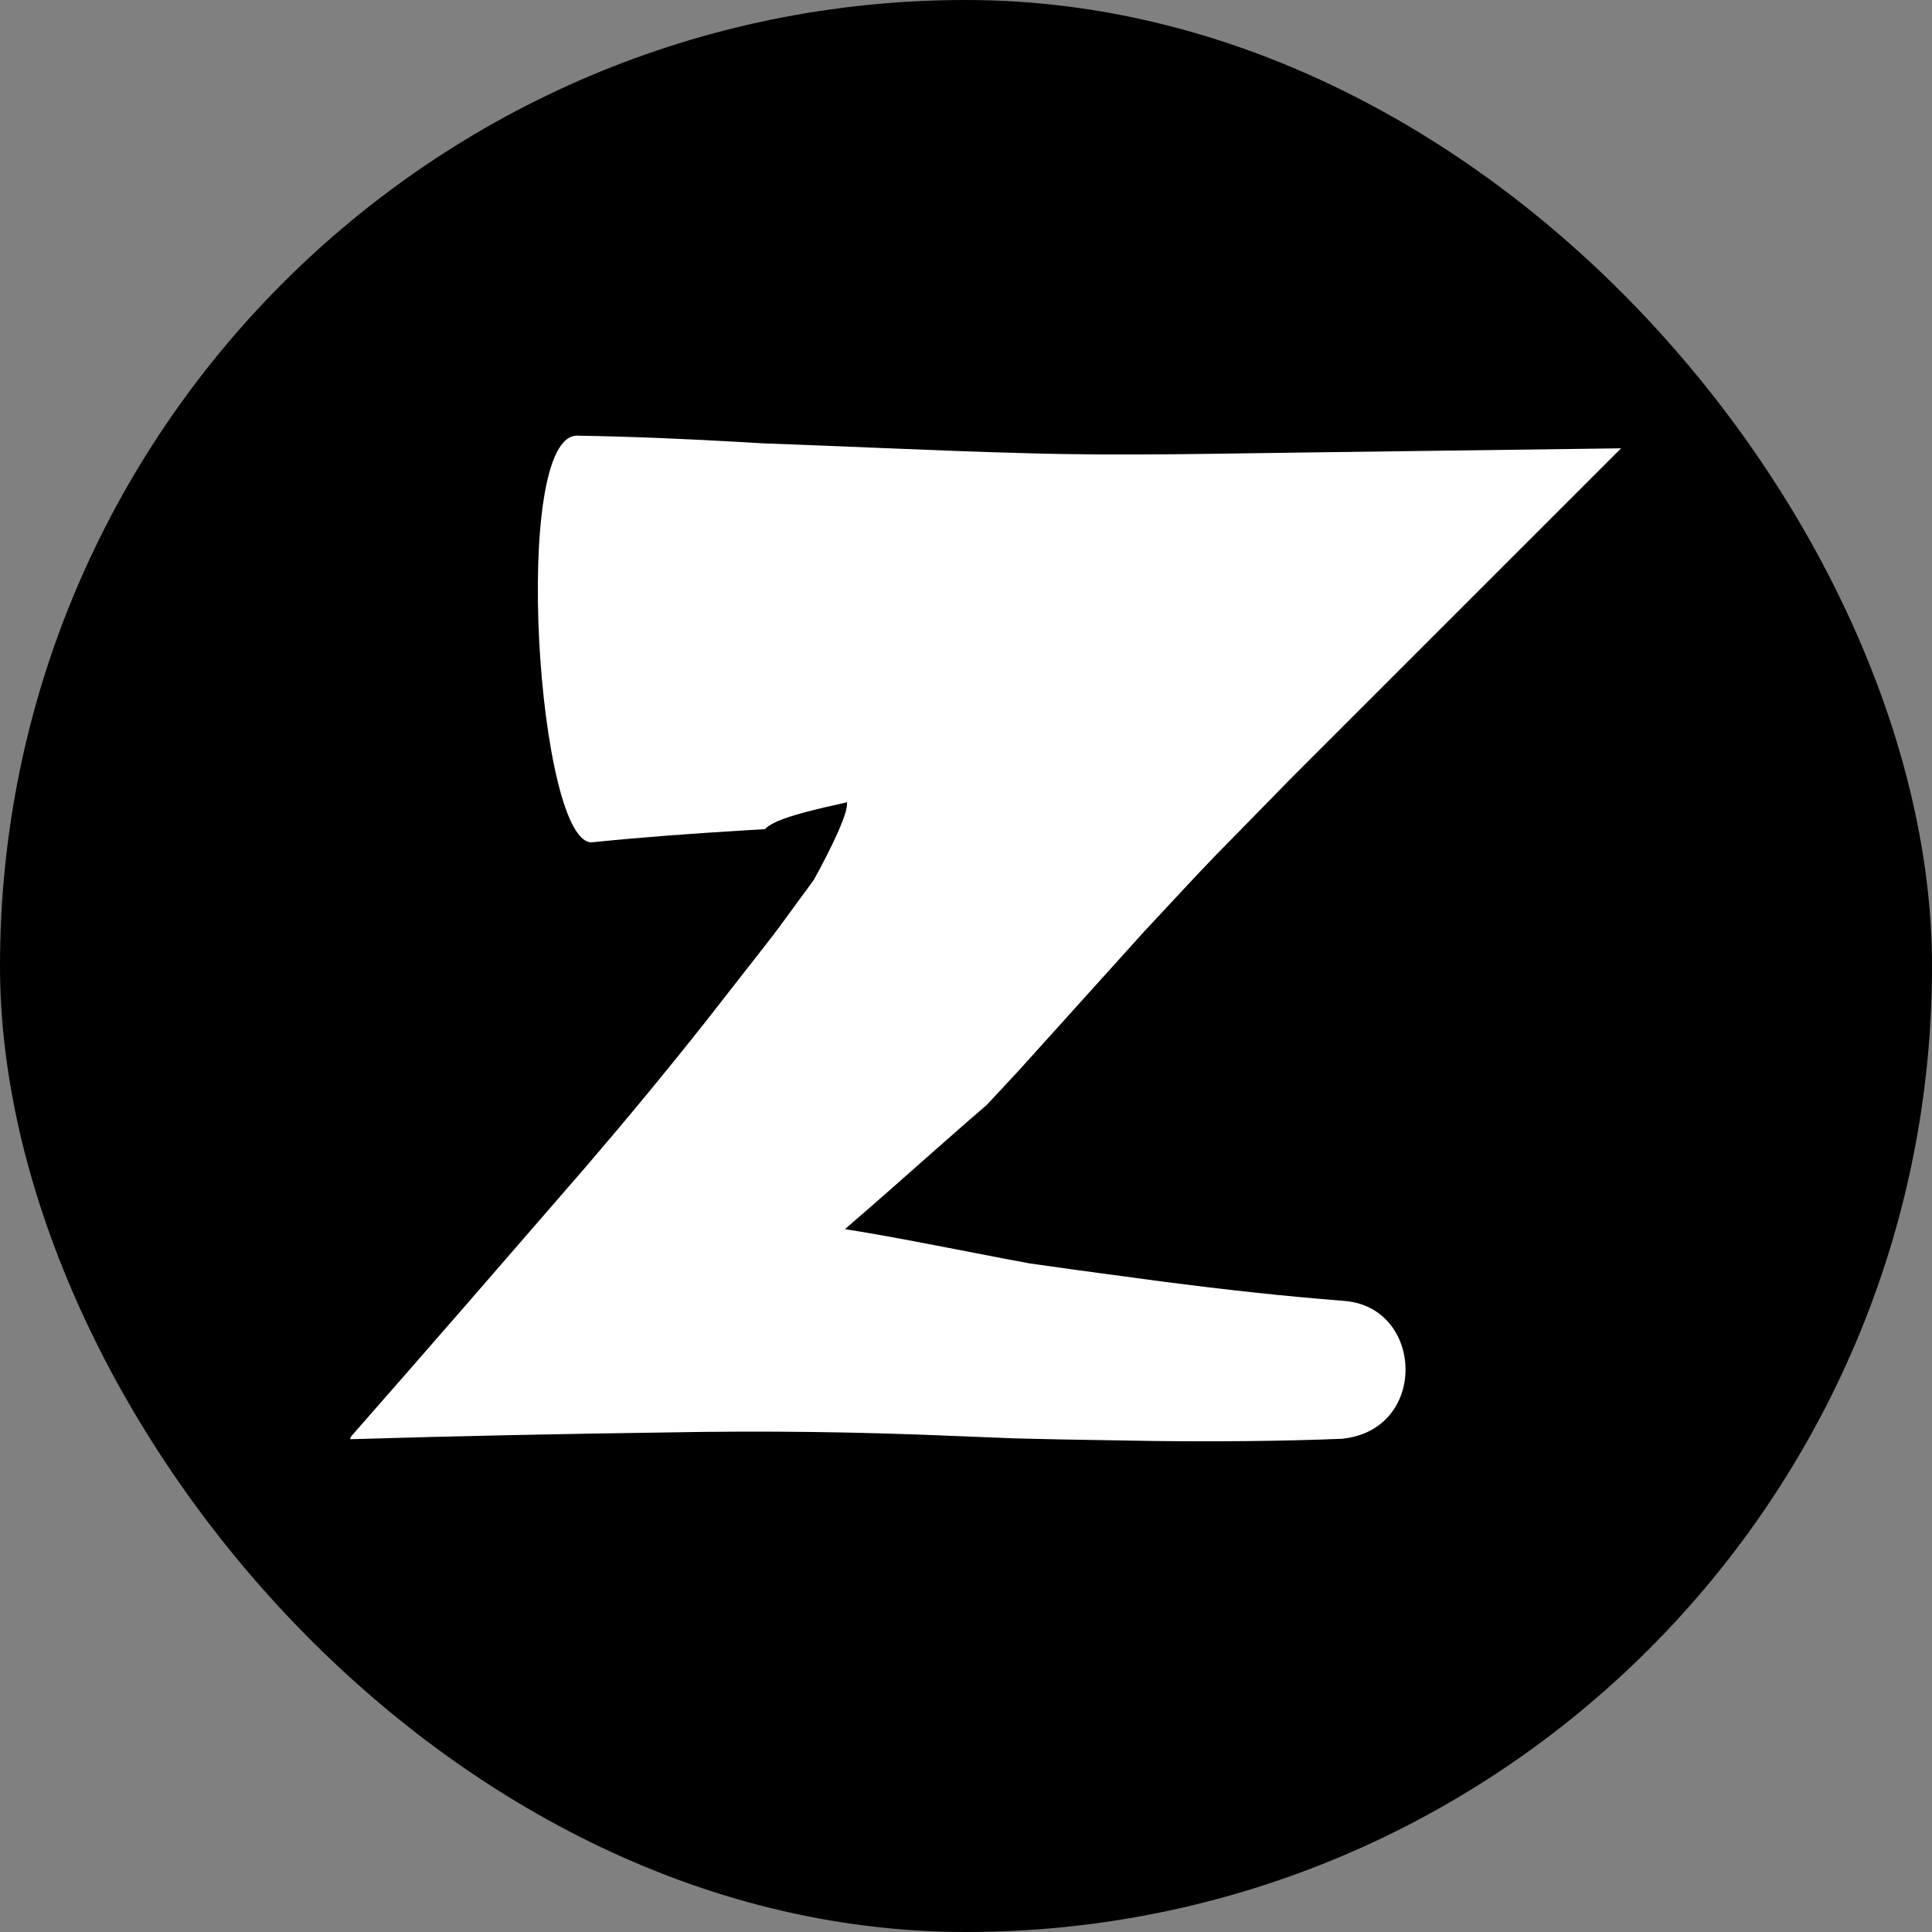 <svg width="512" height="512" viewBox="0 0 512 512" fill="none" xmlns="http://www.w3.org/2000/svg">
<rect x="0" y="0" width="512" height="512" fill="#808080" stroke="none"/>
<g clip-path="url(#clip0_101_18)">
<path d="M448 0H64C28.654 0 0 28.654 0 64V448C0 483.346 28.654 512 64 512H448C483.346 512 512 483.346 512 448V64C512 28.654 483.346 0 448 0Z" fill="black"/>
<path d="M356.218 344.751C377.484 346.391 378.543 379.134 355.537 381.298C338.945 381.957 322.373 382.058 305.924 381.88L281.343 381.469L269.132 381.192L251.734 380.5C228.157 379.504 203.423 379.105 176.271 379.618C149.343 379.984 120.76 380.561 92.809 381.407C92.906 381.147 92.858 380.948 93.078 380.635L94.005 379.577L95.864 377.454L99.598 373.187L107.14 364.576L122.719 346.715L155.113 309.381C165.99 296.711 176.603 283.877 187.008 270.732L202.632 250.743L204.597 248.213L206.207 246.094L208.473 243.003L213.009 236.816L215.291 233.704C215.803 233.025 215.657 233.139 215.824 232.883L216.113 232.358L217.215 230.321L219.184 226.554C220.392 224.178 221.393 222.08 222.19 220.253C223.773 216.609 224.598 214.058 224.468 212.61C215.783 214.526 209.617 216.064 205.985 217.671C205.078 218.069 204.329 218.472 203.735 218.875C203.438 219.074 203.182 219.278 202.967 219.481C202.91 219.53 202.881 219.583 202.841 219.631L202.788 219.708C202.747 219.721 202.849 219.733 202.686 219.746L202.048 219.782L196.975 220.079C183.483 220.893 170.239 221.857 157.277 223.179C142.475 225.859 135.08 114.264 153.202 115.46C168.057 115.7 182.656 116.363 196.997 117.181L202.362 117.498L211.88 117.852L231.97 118.662C245.308 119.178 258.406 119.78 271.611 120.086C297.75 120.899 325.256 120.13 352.225 119.829L429.608 118.808L342.452 205.957L322.139 226.694C315.549 233.516 309.472 240.207 303.208 246.87L269.865 283.837L261.969 292.318L261.359 292.965L261.127 293.157L260.631 293.575L256.47 297.163L247.061 305.441L236.119 315.105L230.042 320.426L226.84 323.2L225.205 324.62L224.379 325.34L223.965 325.702C223.916 325.787 224.131 325.755 224.2 325.787C234.78 327.419 248.757 330.201 266.11 333.552L272.928 334.825L284.927 336.514L308.788 339.727C324.648 341.769 340.428 343.523 356.218 344.751Z" fill="white"/>
</g>
<defs>
<clipPath id="clip0_101_18">
<rect width="512" height="512" rx="256" fill="white"/>
</clipPath>
</defs>
</svg>
